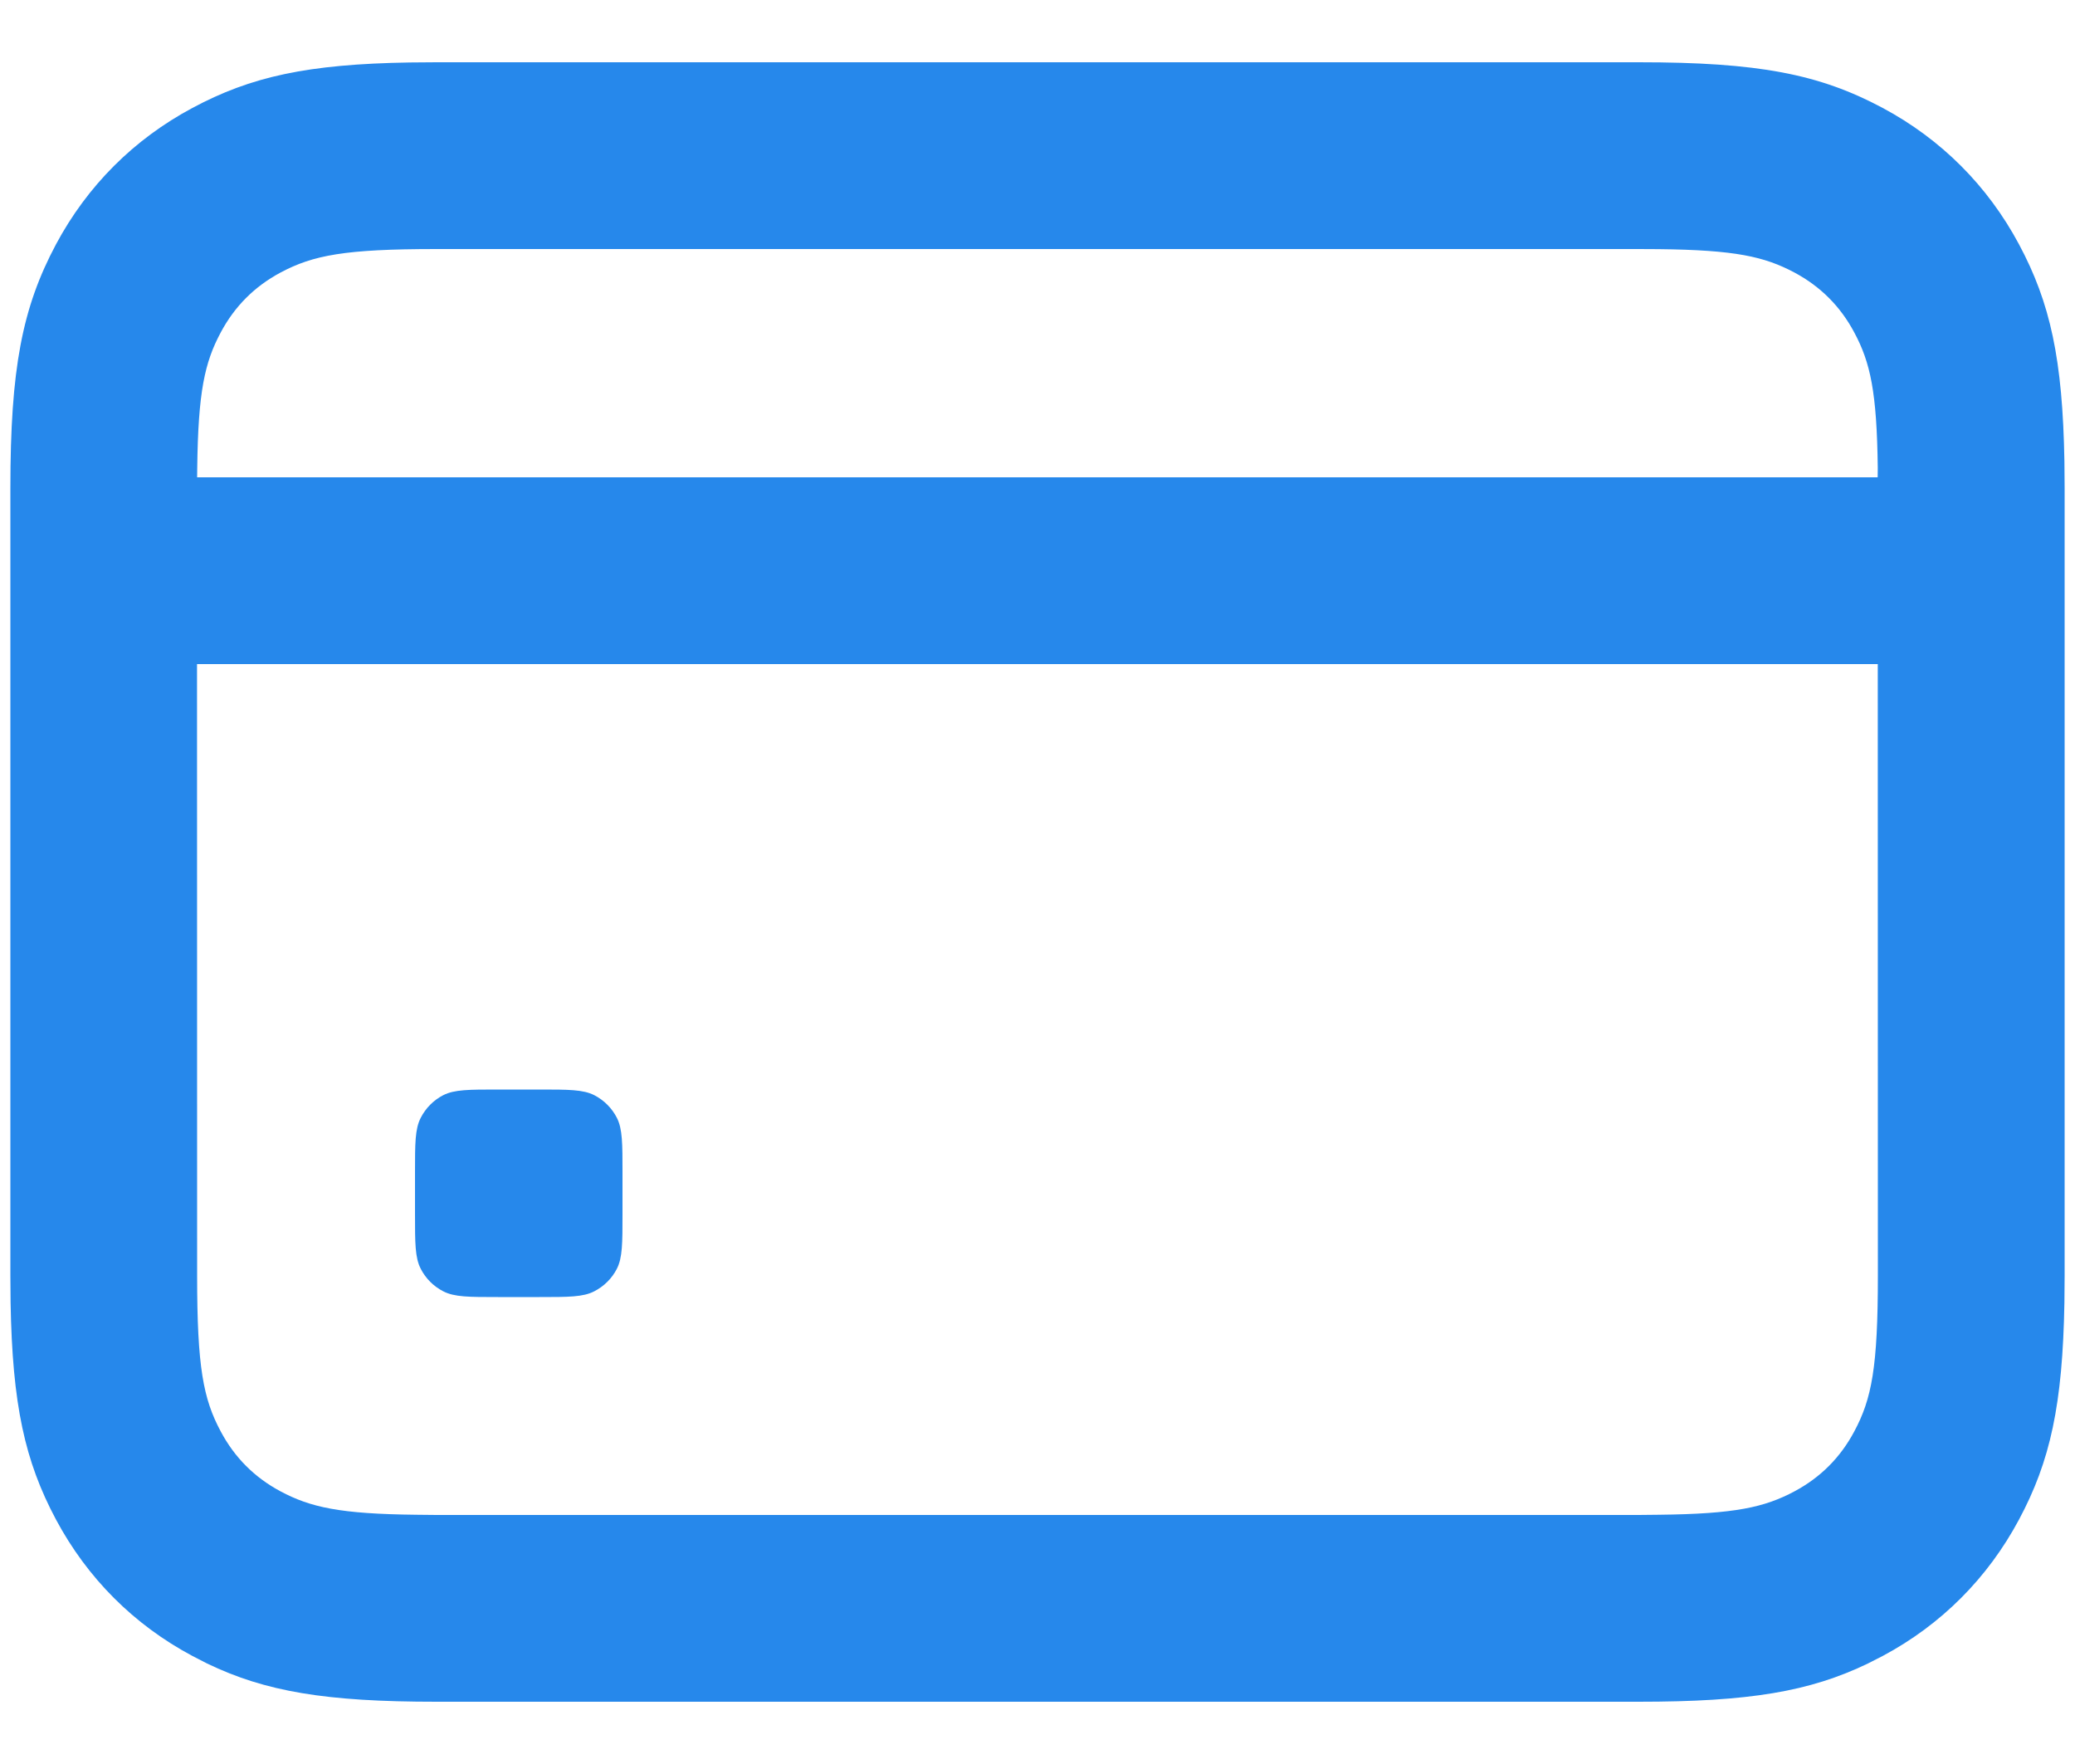 <svg width="20" height="17" viewBox="0 0 20 17" fill="none" xmlns="http://www.w3.org/2000/svg">
<path fill-rule="evenodd" clip-rule="evenodd" d="M15.795 0.6C16.947 0.6 17.534 0.713 18.146 1.04C18.71 1.342 19.158 1.79 19.46 2.354C19.762 2.918 19.881 3.462 19.898 4.448L19.9 4.704V12.295L19.898 12.551C19.881 13.537 19.762 14.081 19.46 14.645C19.158 15.209 18.71 15.658 18.146 15.959L18.005 16.031C17.441 16.303 16.858 16.4 15.795 16.4H4.205C3.142 16.4 2.559 16.303 1.995 16.031L1.855 15.959C1.29 15.658 0.842 15.209 0.54 14.645C0.239 14.081 0.119 13.537 0.102 12.551L0.1 12.295V4.704C0.1 3.553 0.214 2.965 0.54 2.354C0.842 1.79 1.29 1.342 1.855 1.04C2.419 0.738 2.963 0.618 3.949 0.602L4.205 0.6H15.795ZM18.099 6.4L18.1 12.295C18.1 13.175 18.041 13.481 17.872 13.796C17.738 14.047 17.547 14.238 17.297 14.372C17.006 14.527 16.723 14.59 15.988 14.598L15.795 14.6H4.205L4.012 14.598C3.278 14.59 2.994 14.527 2.703 14.372C2.453 14.238 2.262 14.047 2.128 13.796C1.959 13.481 1.9 13.175 1.9 12.295L1.899 6.4H18.099ZM4.205 2.4H15.795L15.988 2.401C16.723 2.409 17.006 2.472 17.297 2.627C17.547 2.761 17.738 2.952 17.872 3.203C18.028 3.494 18.09 3.777 18.099 4.511L18.098 4.6H1.9L1.901 4.511C1.91 3.777 1.972 3.494 2.128 3.203C2.262 2.952 2.453 2.761 2.703 2.627C3.018 2.459 3.325 2.4 4.205 2.4Z" fill="#2688EB"/>
<path d="M4 11.3C4 11.02 4 10.88 4.055 10.773C4.103 10.679 4.179 10.602 4.273 10.554C4.38 10.5 4.52 10.5 4.8 10.5H5.2C5.48 10.5 5.62 10.5 5.727 10.554C5.821 10.602 5.898 10.679 5.946 10.773C6 10.88 6 11.02 6 11.3V11.7C6 11.98 6 12.12 5.946 12.227C5.898 12.321 5.821 12.397 5.727 12.445C5.62 12.5 5.48 12.5 5.2 12.5H4.8C4.52 12.5 4.38 12.5 4.273 12.445C4.179 12.397 4.103 12.321 4.055 12.227C4 12.12 4 11.98 4 11.7V11.3Z" fill="#2688EB"/>
</svg>
